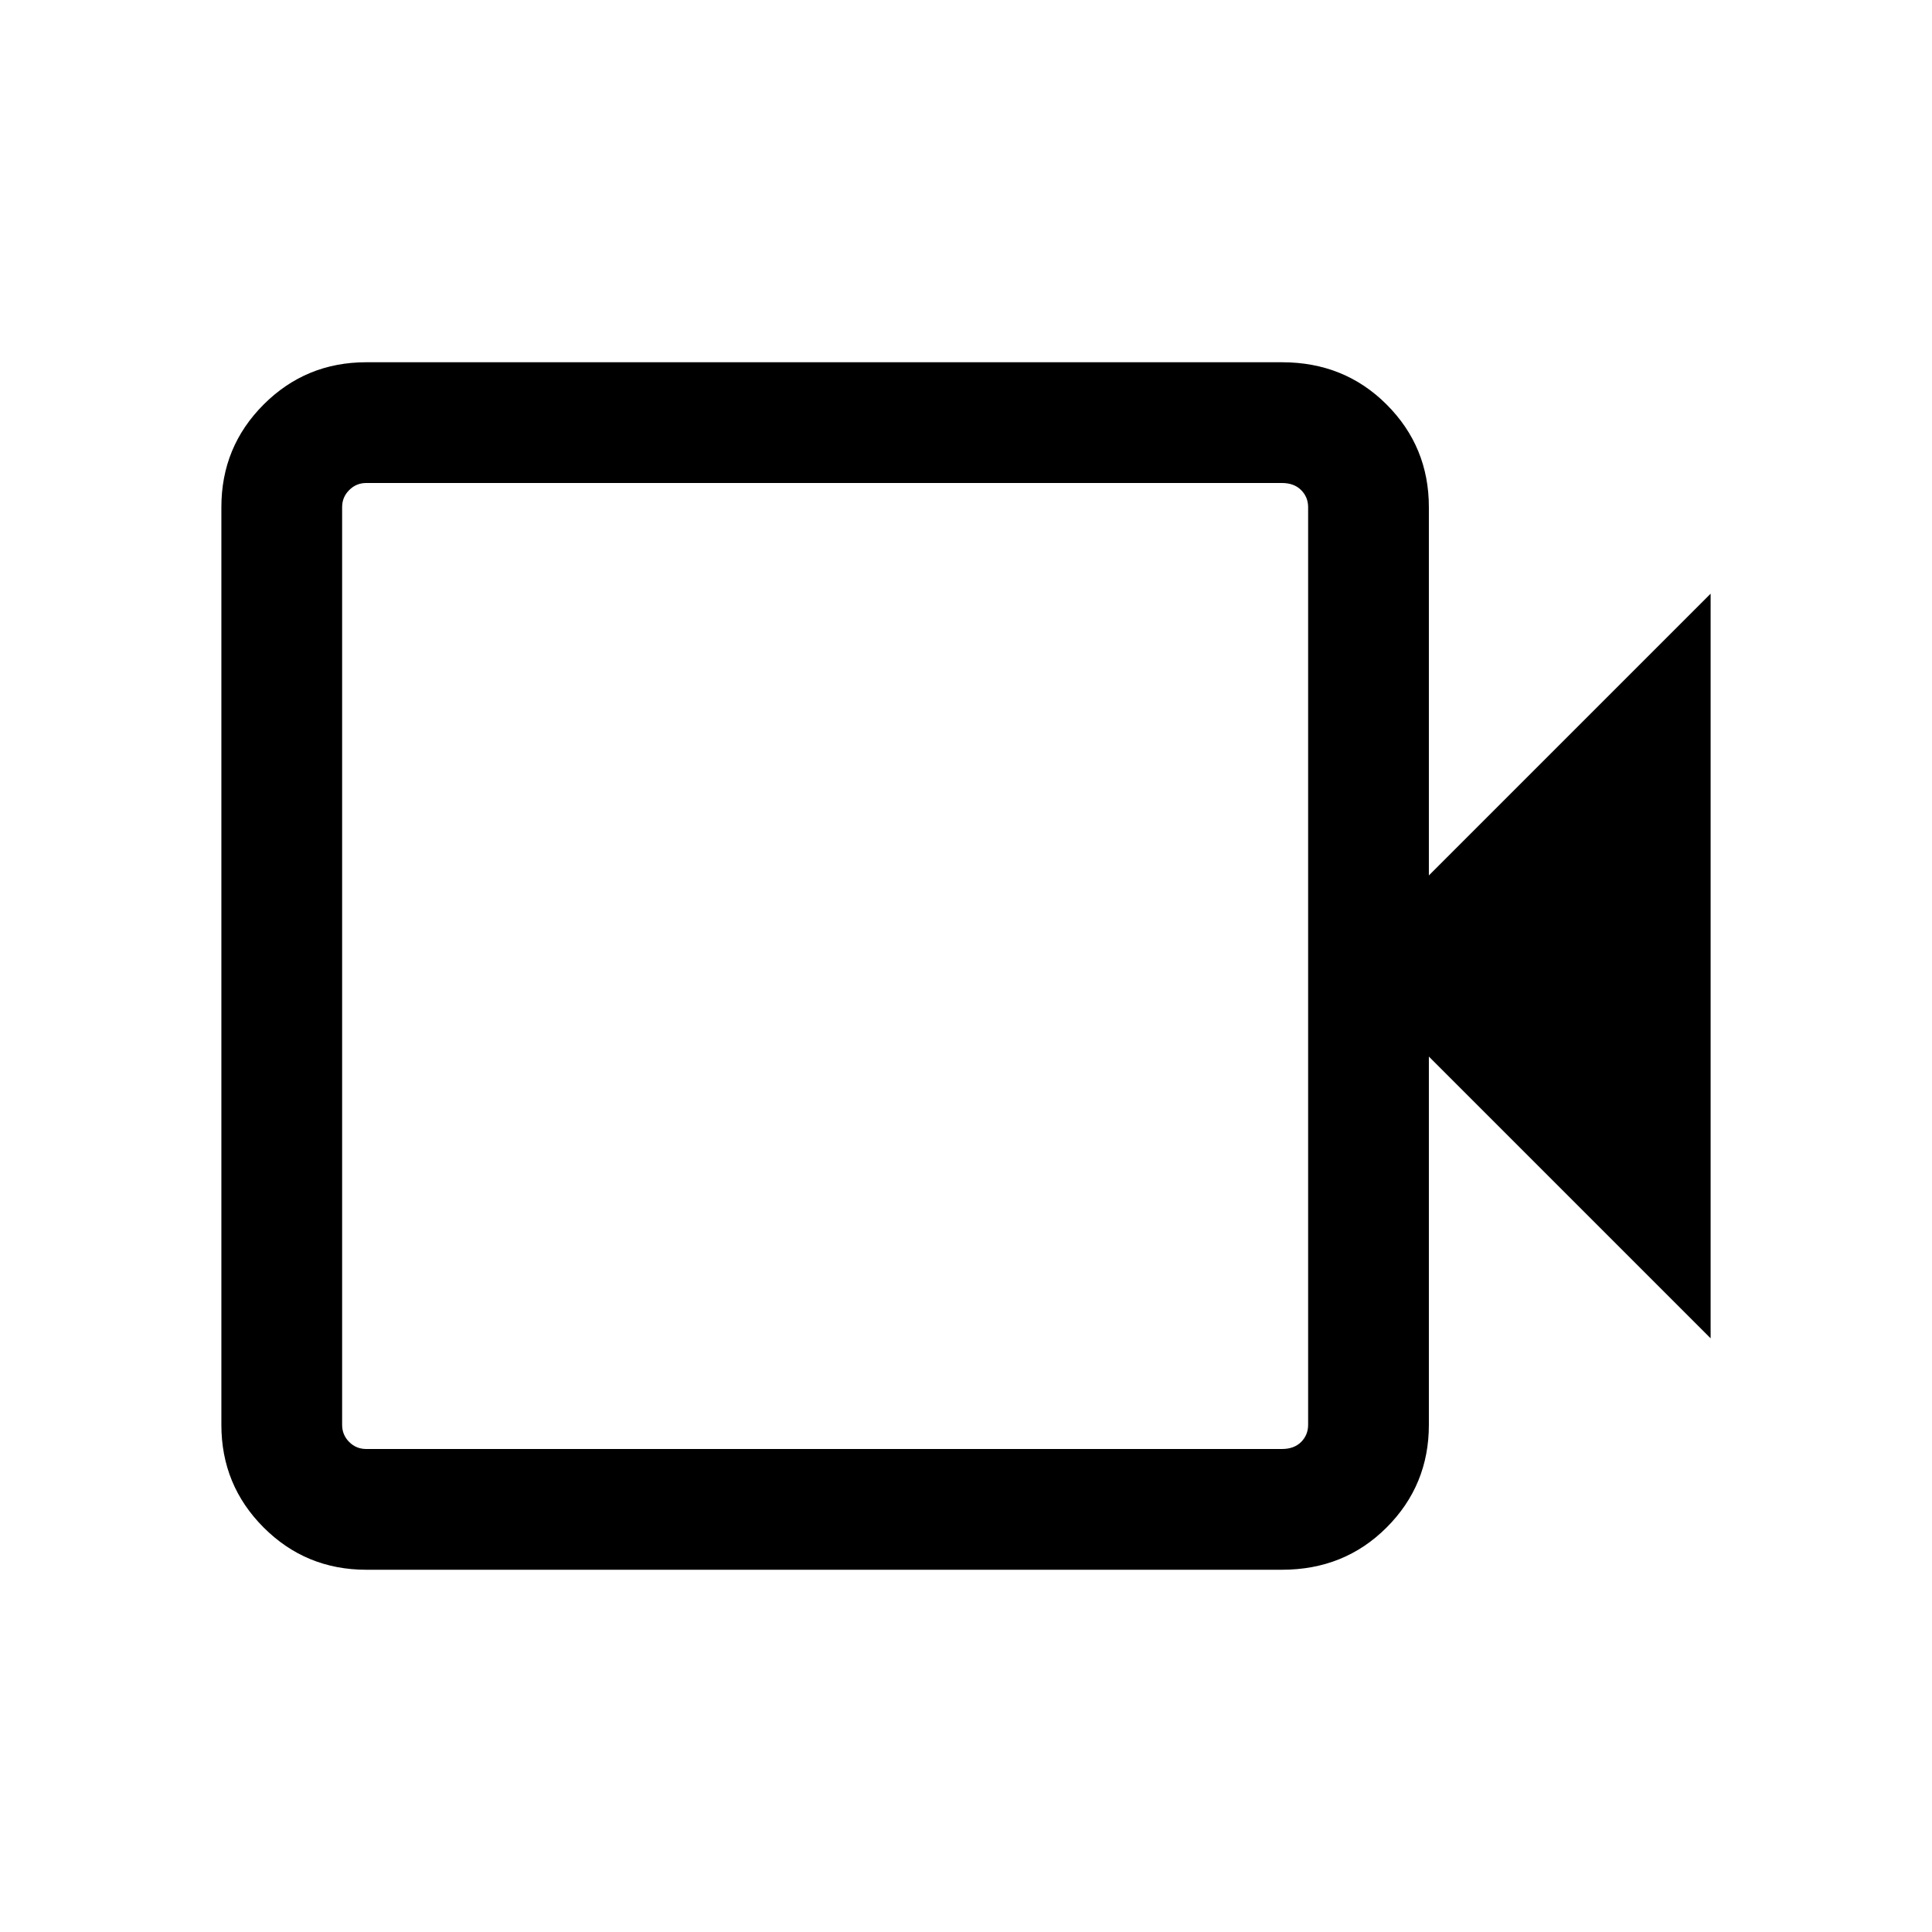 <svg xmlns="http://www.w3.org/2000/svg" height="24" width="24"><path d="M4.55 19.5q-.75 0-1.275-.525-.525-.525-.525-1.275V6.3q0-.75.525-1.275Q3.8 4.5 4.55 4.5h11.375q.775 0 1.3.525T17.75 6.3v4.575l3.5-3.5v9.25l-3.5-3.5V17.7q0 .75-.525 1.275-.525.525-1.3.525Zm0-1.5h11.375q.15 0 .238-.087.087-.088.087-.213V6.3q0-.125-.087-.212Q16.075 6 15.925 6H4.55q-.125 0-.212.088-.088.087-.088.212v11.4q0 .125.088.213.087.087.212.087Zm-.3 0V6v12Z"/></svg>